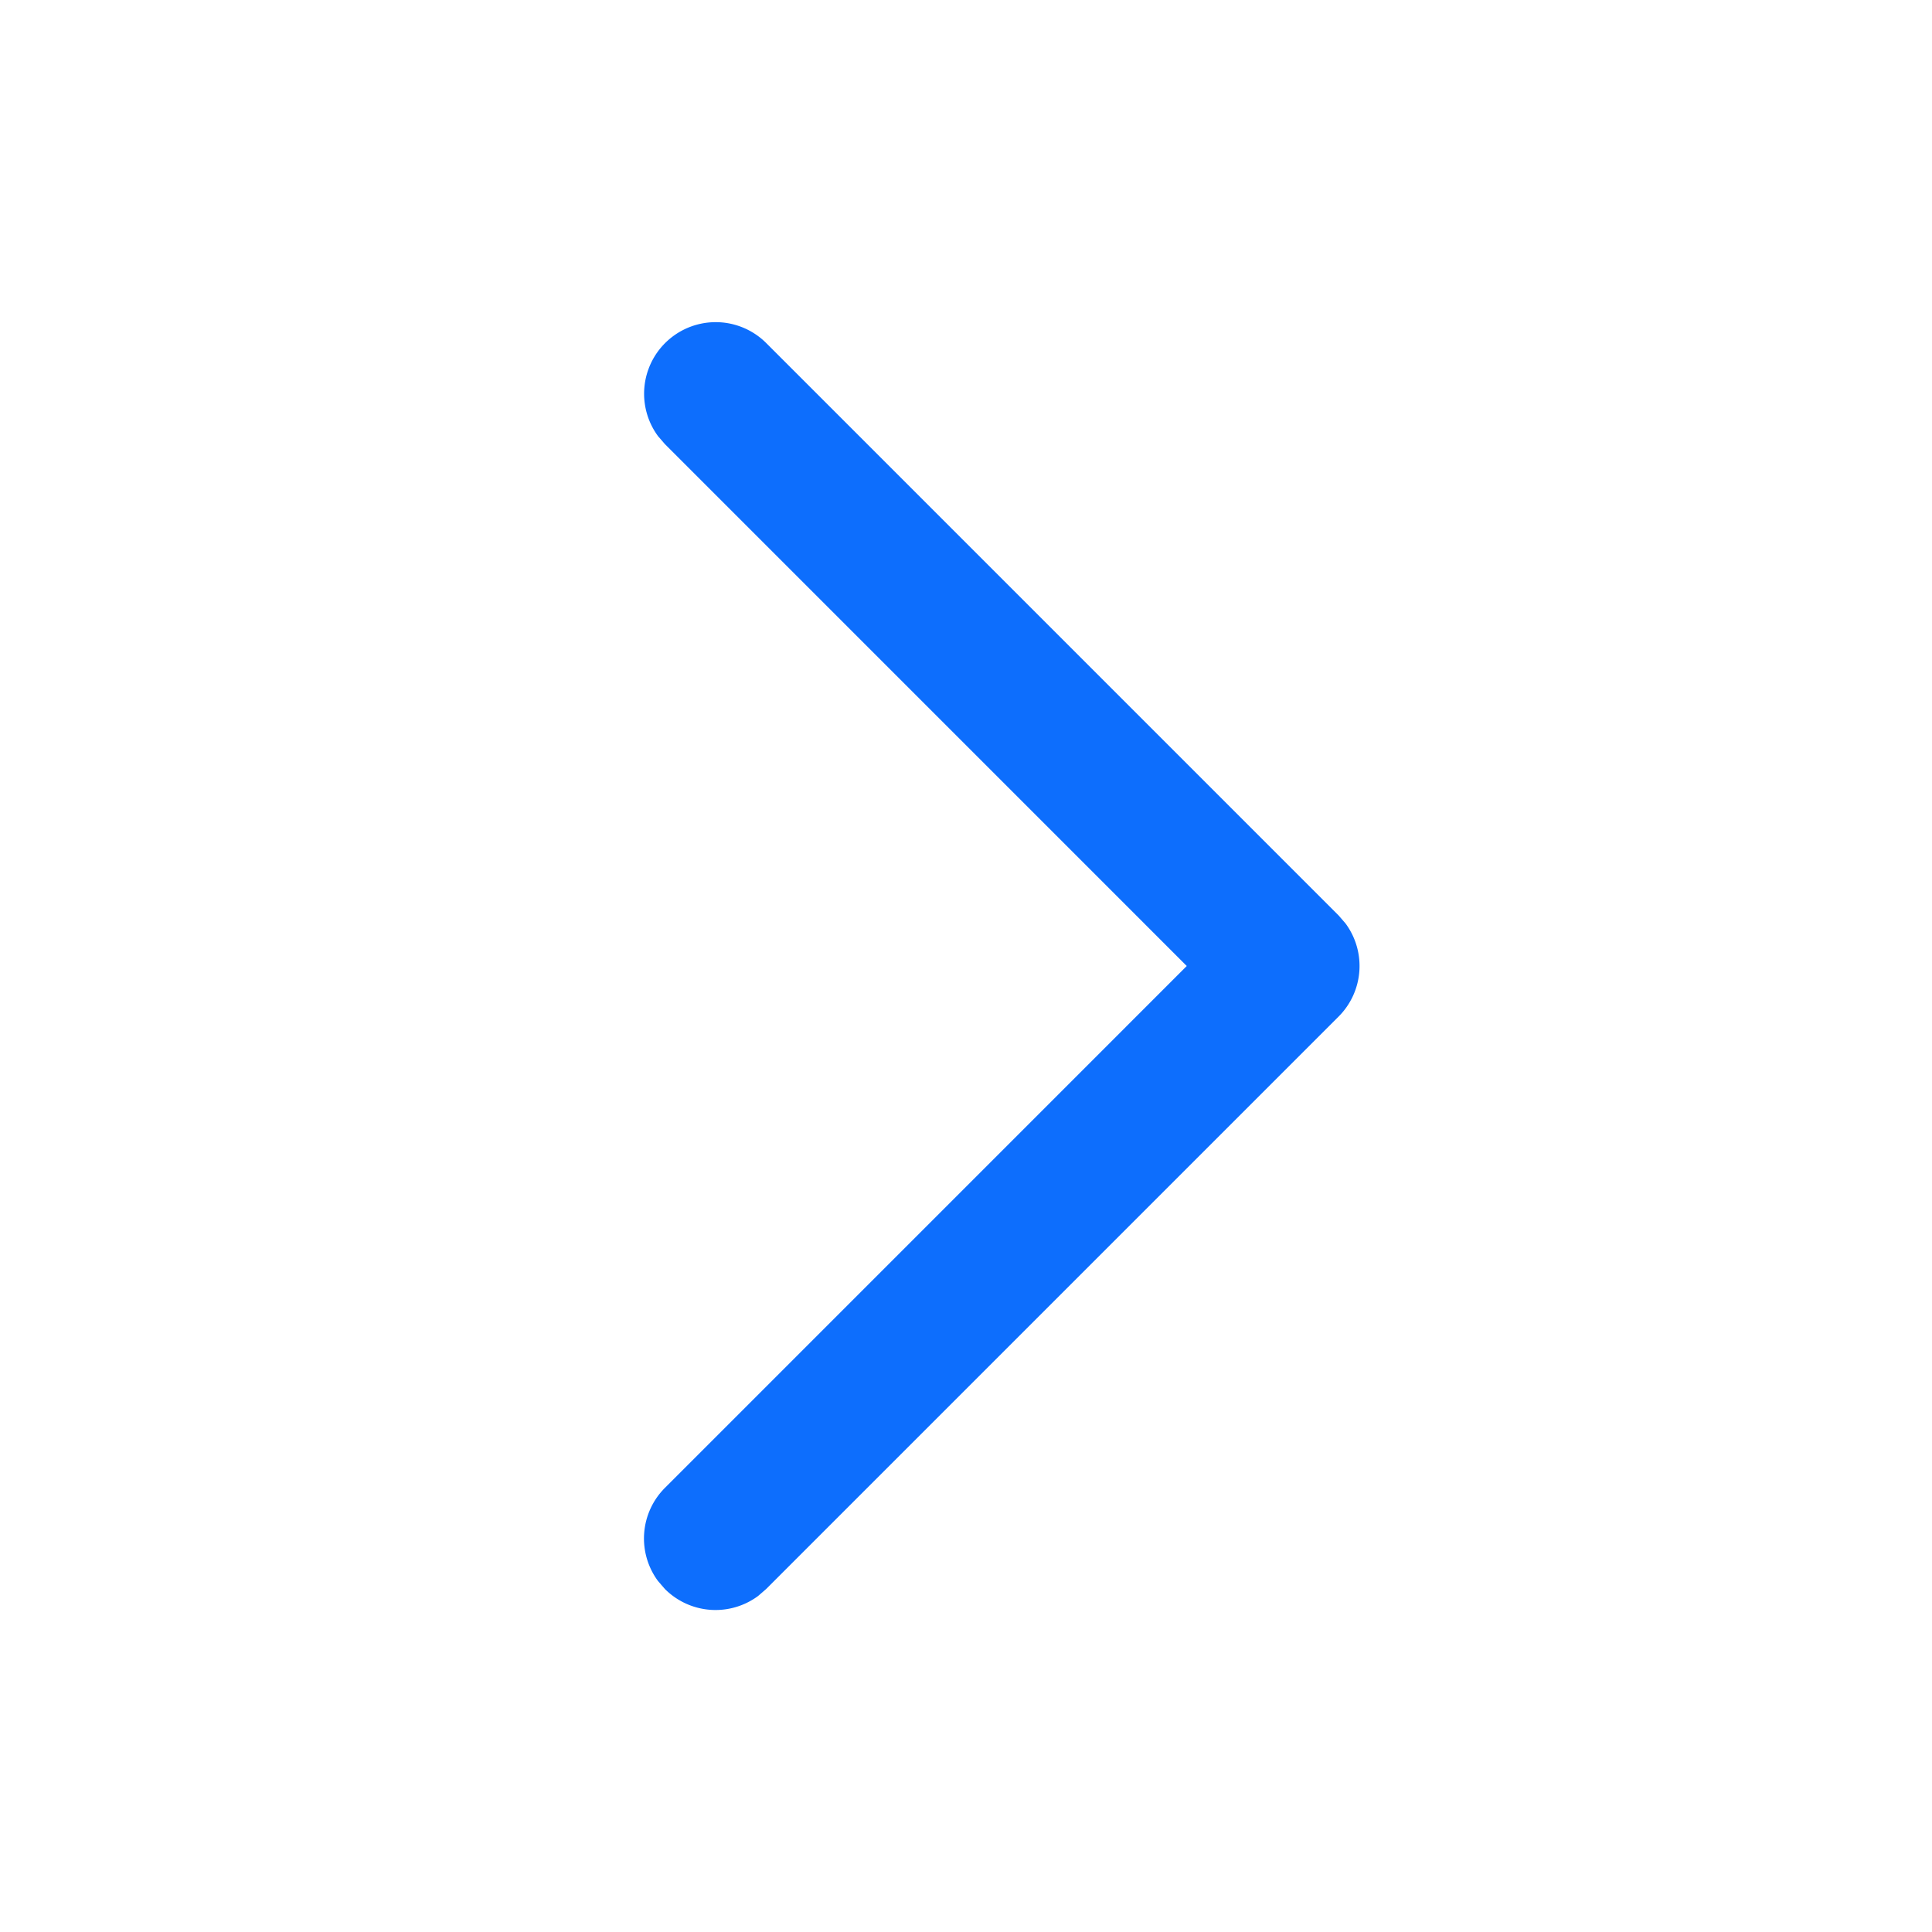 <svg id="Icon_arrows_chevron_forward" data-name="Icon/arrows/chevron/forward" xmlns="http://www.w3.org/2000/svg" width="64" height="64" viewBox="0 0 64 64">
  <path id="Icon_Color" data-name="Icon Color" d="M4.046.694A2.371,2.371,0,0,0,.465,3.781l.23.266L17.98,21.333.694,38.62a2.371,2.371,0,0,0-.23,3.086l.23.266a2.371,2.371,0,0,0,3.086.23l.266-.23L23.009,23.009a2.371,2.371,0,0,0,.23-3.086l-.23-.266Z" transform="translate(21.333 10.667)" fill="#0d6efd"/>
</svg>
